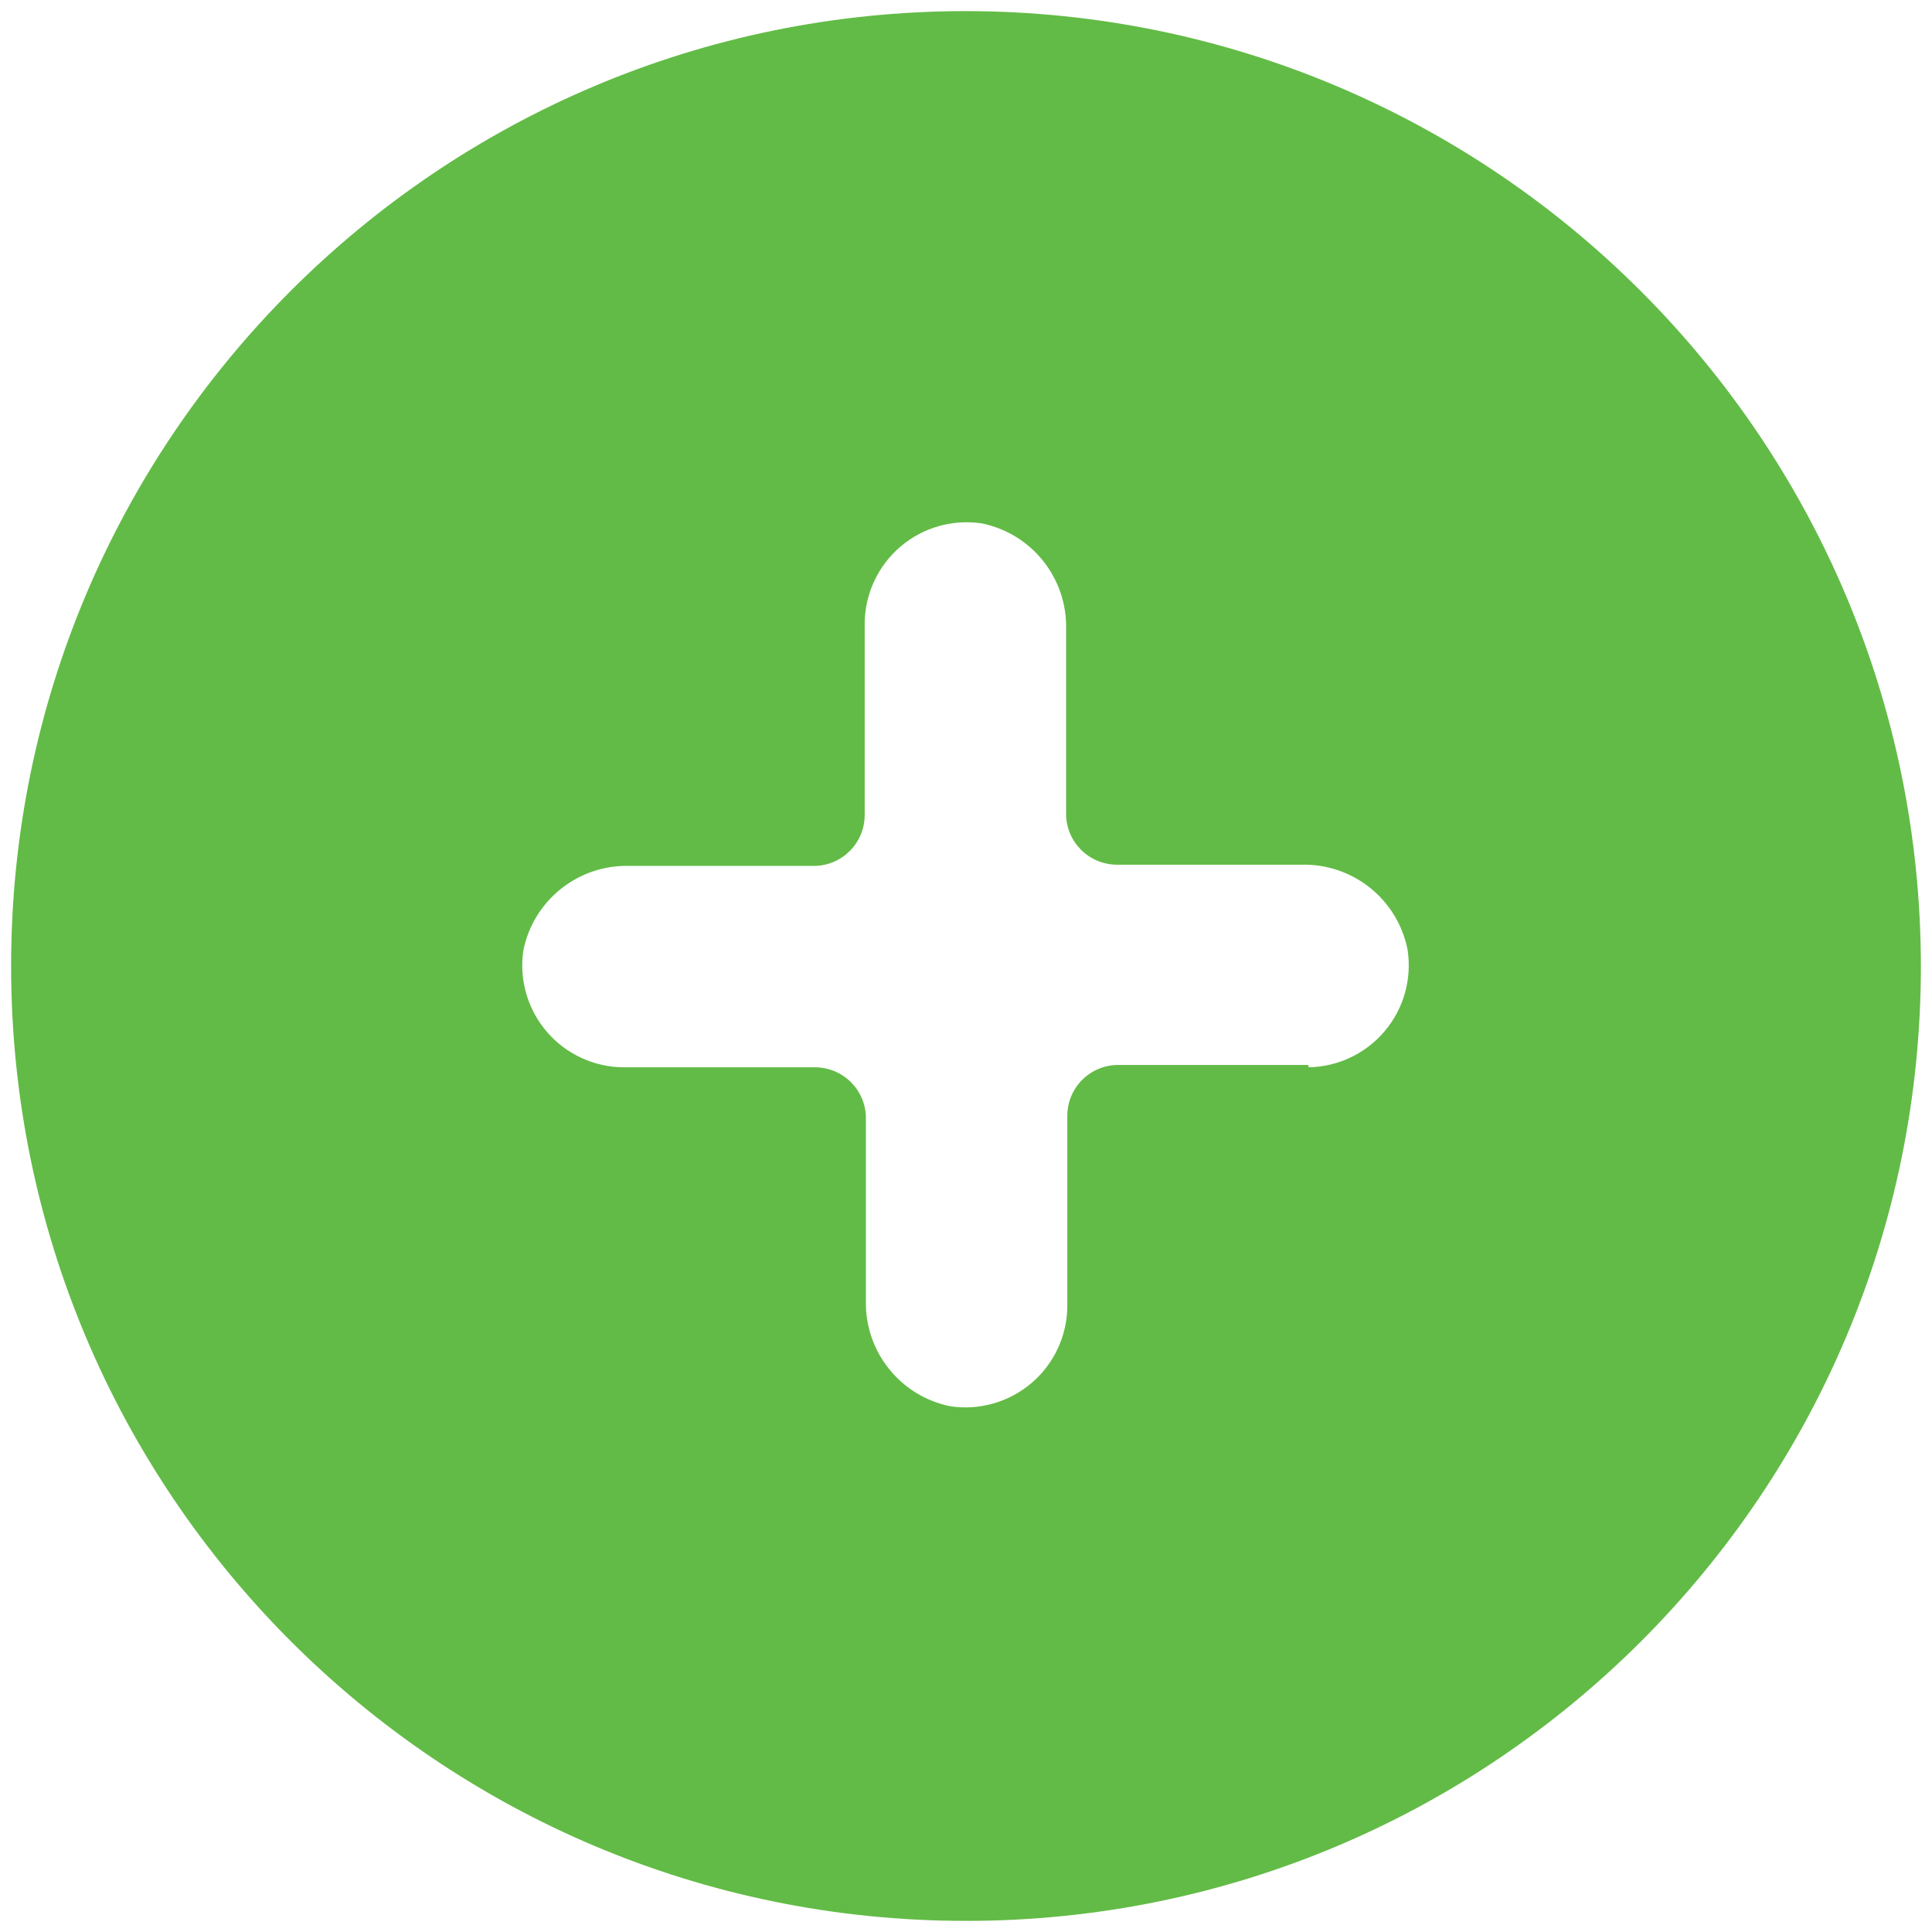 <svg xmlns="http://www.w3.org/2000/svg" width="32" height="32" viewBox="0 0 32 32">
  <path fill="#62bb46" d="M16,0.184 C7.265,0.184 0.184,7.265 0.184,16 C0.184,24.735 7.265,31.816 16,31.816 C24.735,31.816 31.816,24.735 31.816,16 C31.805,7.27 24.73,0.195 16,0.184 Z M21.673,17.639 L18.521,17.639 C18.055,17.639 17.678,18.016 17.678,18.482 L17.678,21.634 C17.675,22.124 17.459,22.588 17.087,22.906 C16.715,23.224 16.222,23.365 15.738,23.292 C14.909,23.123 14.32,22.383 14.342,21.537 L14.342,18.521 C14.342,18.055 13.964,17.678 13.498,17.678 L10.327,17.678 C9.838,17.675 9.373,17.459 9.055,17.087 C8.737,16.715 8.596,16.222 8.669,15.738 C8.838,14.909 9.578,14.32 10.424,14.342 L13.479,14.342 C13.945,14.342 14.322,13.964 14.322,13.498 L14.322,10.327 C14.325,9.838 14.541,9.373 14.913,9.055 C15.285,8.737 15.778,8.596 16.262,8.669 C17.091,8.838 17.68,9.578 17.658,10.424 L17.658,13.479 C17.658,13.945 18.036,14.322 18.502,14.322 L21.556,14.322 C22.403,14.301 23.142,14.889 23.312,15.719 C23.39,16.203 23.255,16.697 22.94,17.073 C22.626,17.449 22.163,17.67 21.673,17.678 L21.673,17.639 Z"/>
</svg>
